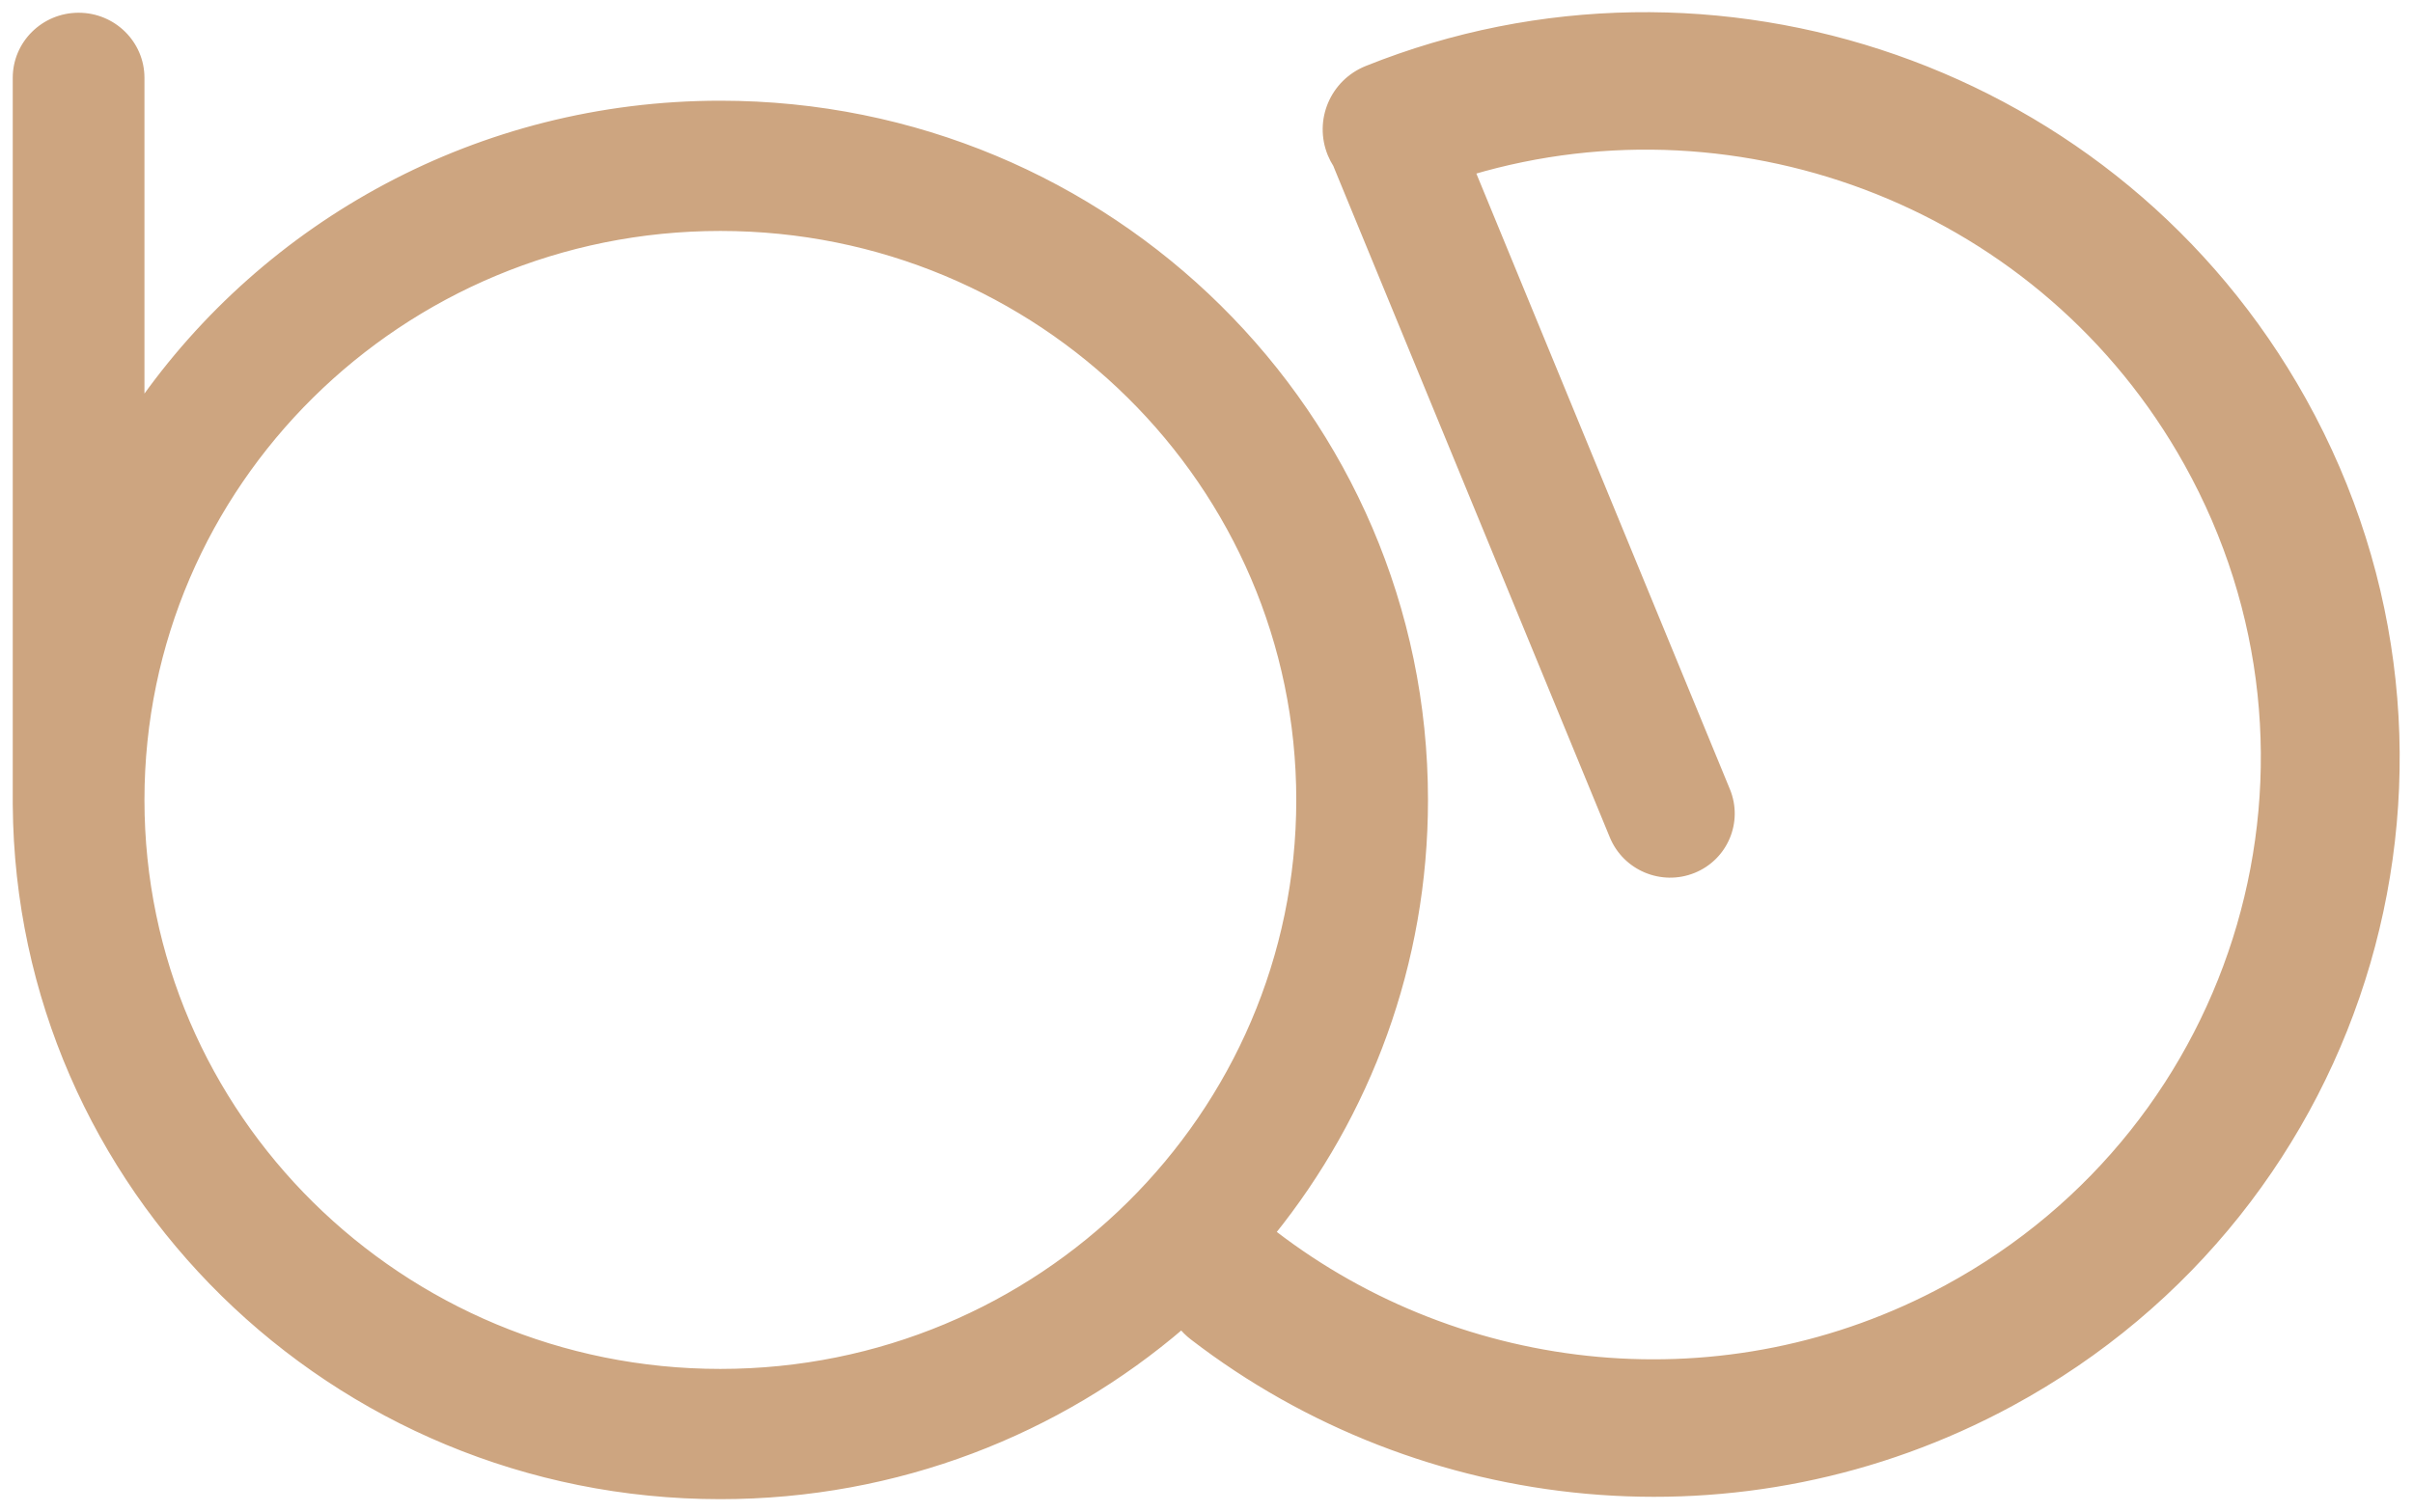 <svg width="142" height="89" viewBox="0 0 142 89" fill="none" xmlns="http://www.w3.org/2000/svg">
<g id="Union">
<path fill-rule="evenodd" clip-rule="evenodd" d="M74.781 72.564C80.416 65.575 83.784 56.721 83.784 47.089C83.784 24.495 65.252 6.178 42.392 6.178C28.22 6.178 15.712 13.217 8.251 23.951L8.251 4.583C8.251 2.604 6.628 1 4.626 1C2.623 1 1 2.604 1 4.583L1 47.076L1 47.089L1 47.102L1 47.305C1 47.335 1 47.365 1.001 47.396C1.168 69.849 19.635 88 42.392 88C52.78 88 62.275 84.217 69.543 77.97C69.737 78.217 69.965 78.445 70.226 78.646C83.654 88.985 102.504 91.109 118.312 82.539C139.521 71.04 147.207 44.649 135.479 23.593C124.589 4.043 100.796 -4.032 80.468 4.116C78.509 4.901 77.572 7.113 78.376 9.057C78.464 9.271 78.57 9.473 78.691 9.662C78.707 9.704 78.723 9.746 78.74 9.788L94.966 49.198C95.712 51.011 97.796 51.888 99.619 51.157C101.442 50.426 102.315 48.364 101.569 46.551L86.542 10.053C102.552 5.302 120.343 12.107 128.767 27.232C138.446 44.608 132.103 66.386 114.6 75.876C101.565 82.943 86.009 81.204 74.915 72.663C74.871 72.629 74.826 72.596 74.781 72.564ZM8.251 47.079L8.251 47.089L8.251 47.099C8.256 65.731 23.54 80.833 42.392 80.833C61.247 80.833 76.533 65.725 76.533 47.089C76.533 28.453 61.247 13.345 42.392 13.345C23.54 13.345 8.256 28.447 8.251 47.079Z" fill="#CDA580"/>
<path d="M74.781 72.564L74.587 72.408L74.419 72.615L74.637 72.769L74.781 72.564ZM8.251 23.951L8.001 23.951L8.001 24.749L8.456 24.094L8.251 23.951ZM8.251 4.583L8.001 4.583V4.583L8.251 4.583ZM1 4.583L0.75 4.583L0.75 4.583L1 4.583ZM1 47.076L1.25 47.076L1.25 47.076L1 47.076ZM1 47.089L0.75 47.089L0.75 47.089L1 47.089ZM1 47.102L1.25 47.102L1.25 47.102L1 47.102ZM1 47.305L1.25 47.305L1 47.305ZM1.001 47.396L1.251 47.394L1.251 47.389L1.001 47.396ZM69.543 77.97L69.74 77.816L69.578 77.61L69.38 77.78L69.543 77.97ZM70.226 78.646L70.074 78.844L70.074 78.844L70.226 78.646ZM118.312 82.539L118.431 82.758L118.431 82.758L118.312 82.539ZM135.479 23.593L135.26 23.715L135.26 23.715L135.479 23.593ZM80.468 4.116L80.561 4.348L80.561 4.348L80.468 4.116ZM78.376 9.057L78.144 9.153L78.144 9.153L78.376 9.057ZM78.691 9.662L78.926 9.576L78.917 9.55L78.902 9.527L78.691 9.662ZM78.74 9.788L78.509 9.883L78.509 9.883L78.74 9.788ZM94.966 49.198L95.197 49.103L95.197 49.103L94.966 49.198ZM99.619 51.157L99.712 51.389L99.712 51.389L99.619 51.157ZM101.569 46.551L101.338 46.646L101.338 46.646L101.569 46.551ZM86.542 10.053L86.471 9.814L86.206 9.893L86.311 10.149L86.542 10.053ZM128.767 27.232L128.986 27.11L128.986 27.11L128.767 27.232ZM114.6 75.876L114.72 76.096L114.72 76.096L114.6 75.876ZM74.915 72.663L74.762 72.861L74.762 72.861L74.915 72.663ZM8.251 47.089L8.001 47.089L8.001 47.089L8.251 47.089ZM8.251 47.079L8.001 47.079L8.001 47.079L8.251 47.079ZM8.251 47.099L8.001 47.099L8.001 47.099L8.251 47.099ZM83.534 47.089C83.534 56.661 80.187 65.461 74.587 72.408L74.976 72.721C80.645 65.689 84.034 56.78 84.034 47.089H83.534ZM42.392 6.428C65.117 6.428 83.534 24.636 83.534 47.089H84.034C84.034 24.354 65.387 5.928 42.392 5.928V6.428ZM8.456 24.094C15.872 13.425 28.305 6.428 42.392 6.428V5.928C28.136 5.928 15.552 13.01 8.046 23.809L8.456 24.094ZM8.001 4.583L8.001 23.951L8.501 23.951L8.501 4.583L8.001 4.583ZM4.626 1.25C6.493 1.25 8.001 2.745 8.001 4.583H8.501C8.501 2.463 6.763 0.75 4.626 0.75V1.25ZM1.25 4.583C1.25 2.745 2.759 1.25 4.626 1.25V0.75C2.488 0.75 0.75 2.463 0.75 4.583H1.25ZM1.25 47.076L1.25 4.583L0.75 4.583L0.75 47.076L1.25 47.076ZM1.25 47.089L1.25 47.076L0.75 47.076L0.75 47.089L1.25 47.089ZM1.25 47.102L1.25 47.089L0.75 47.089L0.75 47.102L1.25 47.102ZM1.25 47.305L1.25 47.102L0.75 47.102L0.75 47.305L1.25 47.305ZM1.251 47.389C1.25 47.361 1.25 47.333 1.25 47.305L0.75 47.305C0.75 47.337 0.75 47.37 0.751 47.402L1.251 47.389ZM42.392 87.75C19.77 87.75 1.417 69.707 1.251 47.394L0.751 47.397C0.919 69.991 19.5 88.25 42.392 88.25V87.75ZM69.38 77.78C62.156 83.99 52.719 87.75 42.392 87.75V88.25C52.842 88.25 62.394 84.445 69.706 78.159L69.38 77.78ZM69.346 78.124C69.553 78.388 69.796 78.63 70.074 78.844L70.379 78.448C70.134 78.26 69.921 78.047 69.74 77.816L69.346 78.124ZM70.074 78.844C83.577 89.241 102.533 91.378 118.431 82.758L118.193 82.319C102.476 90.84 83.732 88.729 70.379 78.448L70.074 78.844ZM118.431 82.758C139.762 71.193 147.493 44.649 135.697 23.472L135.26 23.715C146.921 44.649 139.28 70.886 118.193 82.319L118.431 82.758ZM135.697 23.472C124.745 3.809 100.817 -4.31 80.375 3.883L80.561 4.348C100.774 -3.753 124.433 4.276 135.26 23.715L135.697 23.472ZM80.375 3.883C78.287 4.72 77.287 7.079 78.144 9.153L78.607 8.961C77.856 7.147 78.73 5.081 80.561 4.348L80.375 3.883ZM78.144 9.153C78.239 9.381 78.352 9.596 78.481 9.797L78.902 9.527C78.789 9.351 78.689 9.162 78.607 8.961L78.144 9.153ZM78.457 9.749C78.473 9.794 78.491 9.839 78.509 9.883L78.972 9.693C78.956 9.654 78.94 9.615 78.926 9.576L78.457 9.749ZM78.509 9.883L94.735 49.293L95.197 49.103L78.972 9.693L78.509 9.883ZM94.735 49.293C95.534 51.233 97.762 52.171 99.712 51.389L99.526 50.925C97.829 51.605 95.891 50.788 95.197 49.103L94.735 49.293ZM99.712 51.389C101.664 50.606 102.599 48.397 101.8 46.456L101.338 46.646C102.031 48.33 101.22 50.245 99.526 50.925L99.712 51.389ZM101.8 46.456L86.774 9.958L86.311 10.149L101.338 46.646L101.8 46.456ZM86.614 10.293C102.513 5.574 120.183 12.334 128.549 27.354L128.986 27.11C120.503 11.881 102.59 5.029 86.471 9.814L86.614 10.293ZM128.549 27.354C138.159 44.608 131.862 66.233 114.481 75.656L114.72 76.096C132.344 66.54 138.732 44.608 128.986 27.11L128.549 27.354ZM114.481 75.656C101.536 82.674 86.086 80.948 75.067 72.465L74.762 72.861C85.931 81.46 101.594 83.212 114.72 76.096L114.481 75.656ZM75.067 72.465C75.02 72.429 74.973 72.394 74.925 72.36L74.637 72.769C74.679 72.799 74.721 72.829 74.762 72.861L75.067 72.465ZM8.501 47.089L8.501 47.079L8.001 47.079L8.001 47.089L8.501 47.089ZM8.501 47.099L8.501 47.089L8.001 47.089L8.001 47.099L8.501 47.099ZM42.392 80.583C23.675 80.583 8.506 65.59 8.501 47.099L8.001 47.099C8.006 65.872 23.404 81.083 42.392 81.083V80.583ZM76.283 47.089C76.283 65.585 61.112 80.583 42.392 80.583V81.083C61.383 81.083 76.783 65.866 76.783 47.089H76.283ZM42.392 13.595C61.112 13.595 76.283 28.594 76.283 47.089H76.783C76.783 28.312 61.383 13.095 42.392 13.095V13.595ZM8.501 47.079C8.506 28.588 23.675 13.595 42.392 13.595V13.095C23.404 13.095 8.006 28.307 8.001 47.079L8.501 47.079Z" fill="#CDA580"/>
</g>
</svg>
